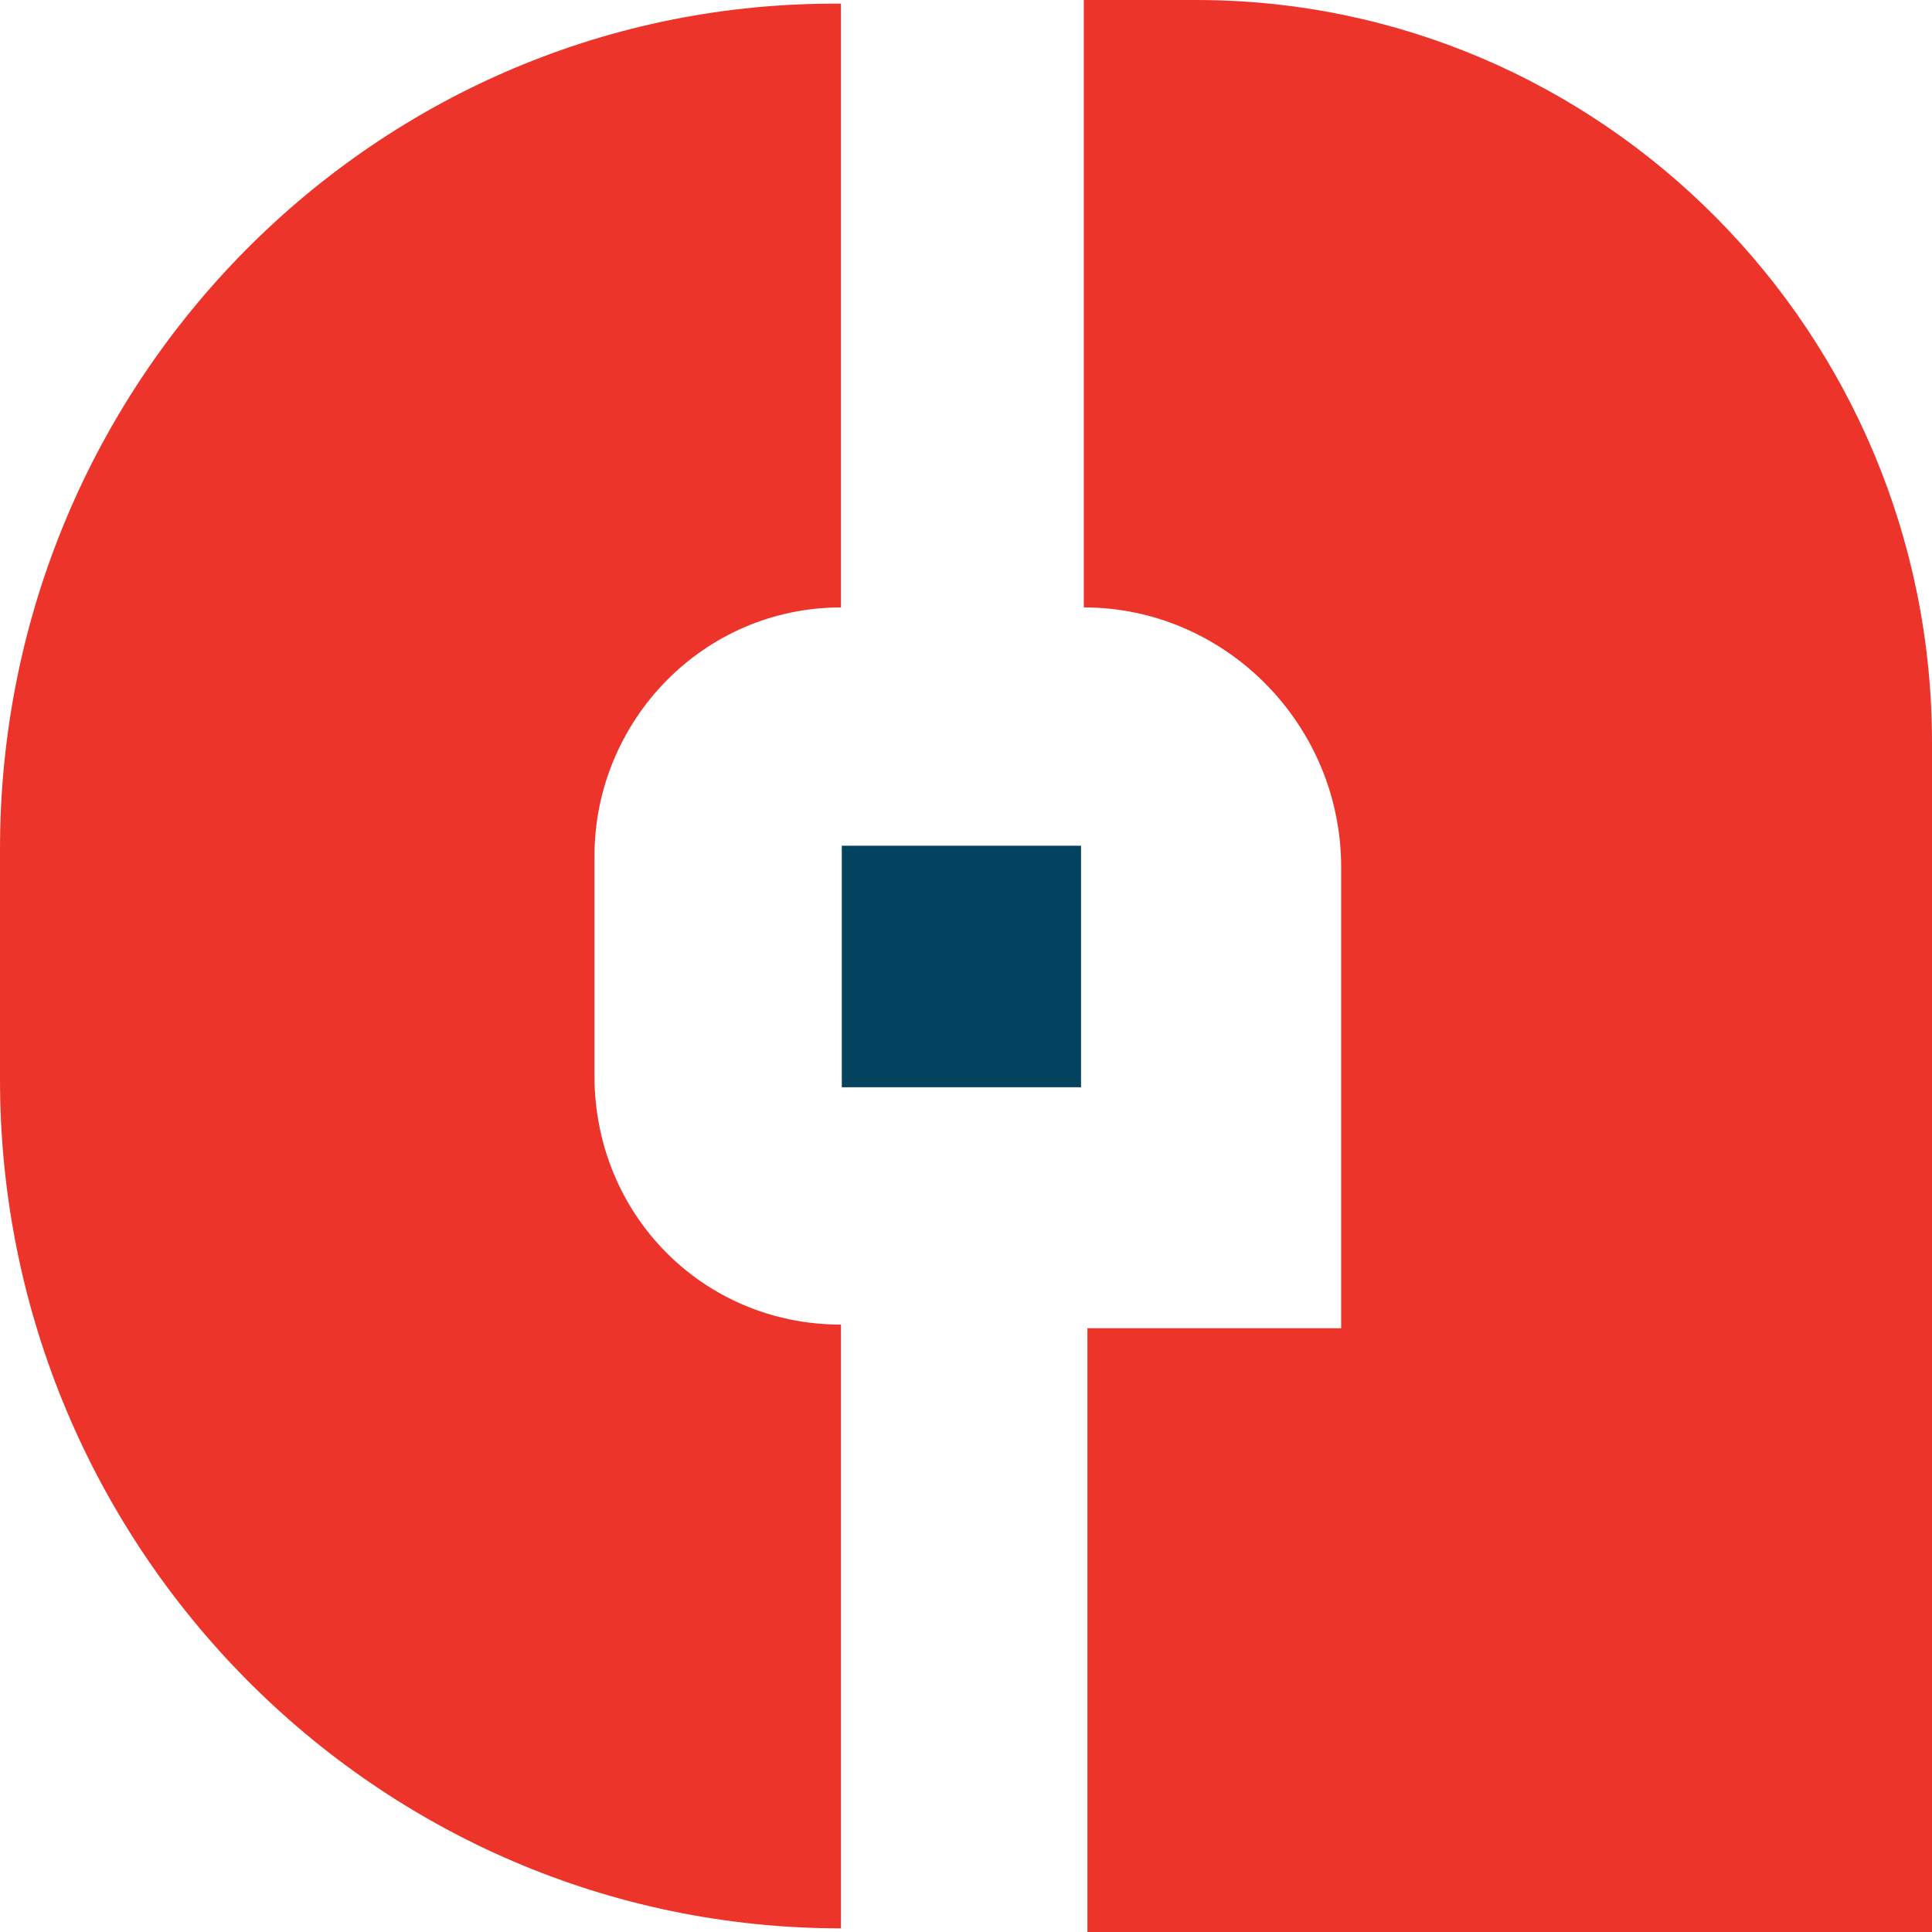 <svg width="512" height="512" viewBox="0 0 512 512" fill="none" xmlns="http://www.w3.org/2000/svg">
<path d="M286.484 288.131V224.131H223.085V288.131H286.484Z" fill="#03435F"/>
<path d="M222.859 0.974V160.974C186.357 160.974 157.539 191.034 157.539 226.913V285.095C157.539 321.943 186.357 351.034 222.859 351.034V511.034C99.903 511.034 0 410.186 0 286.065V224.974C0 100.852 99.903 0.004 222.859 0.974Z" fill="#ED342B"/>
<path d="M287.22 0.969V160.969C324.683 160.969 355.422 192 355.422 229.818V352H288.18V512H512V196.848C512 88.242 424.585 0 316.998 0H287.22V0.969Z" fill="#ED342B"/>
</svg>
